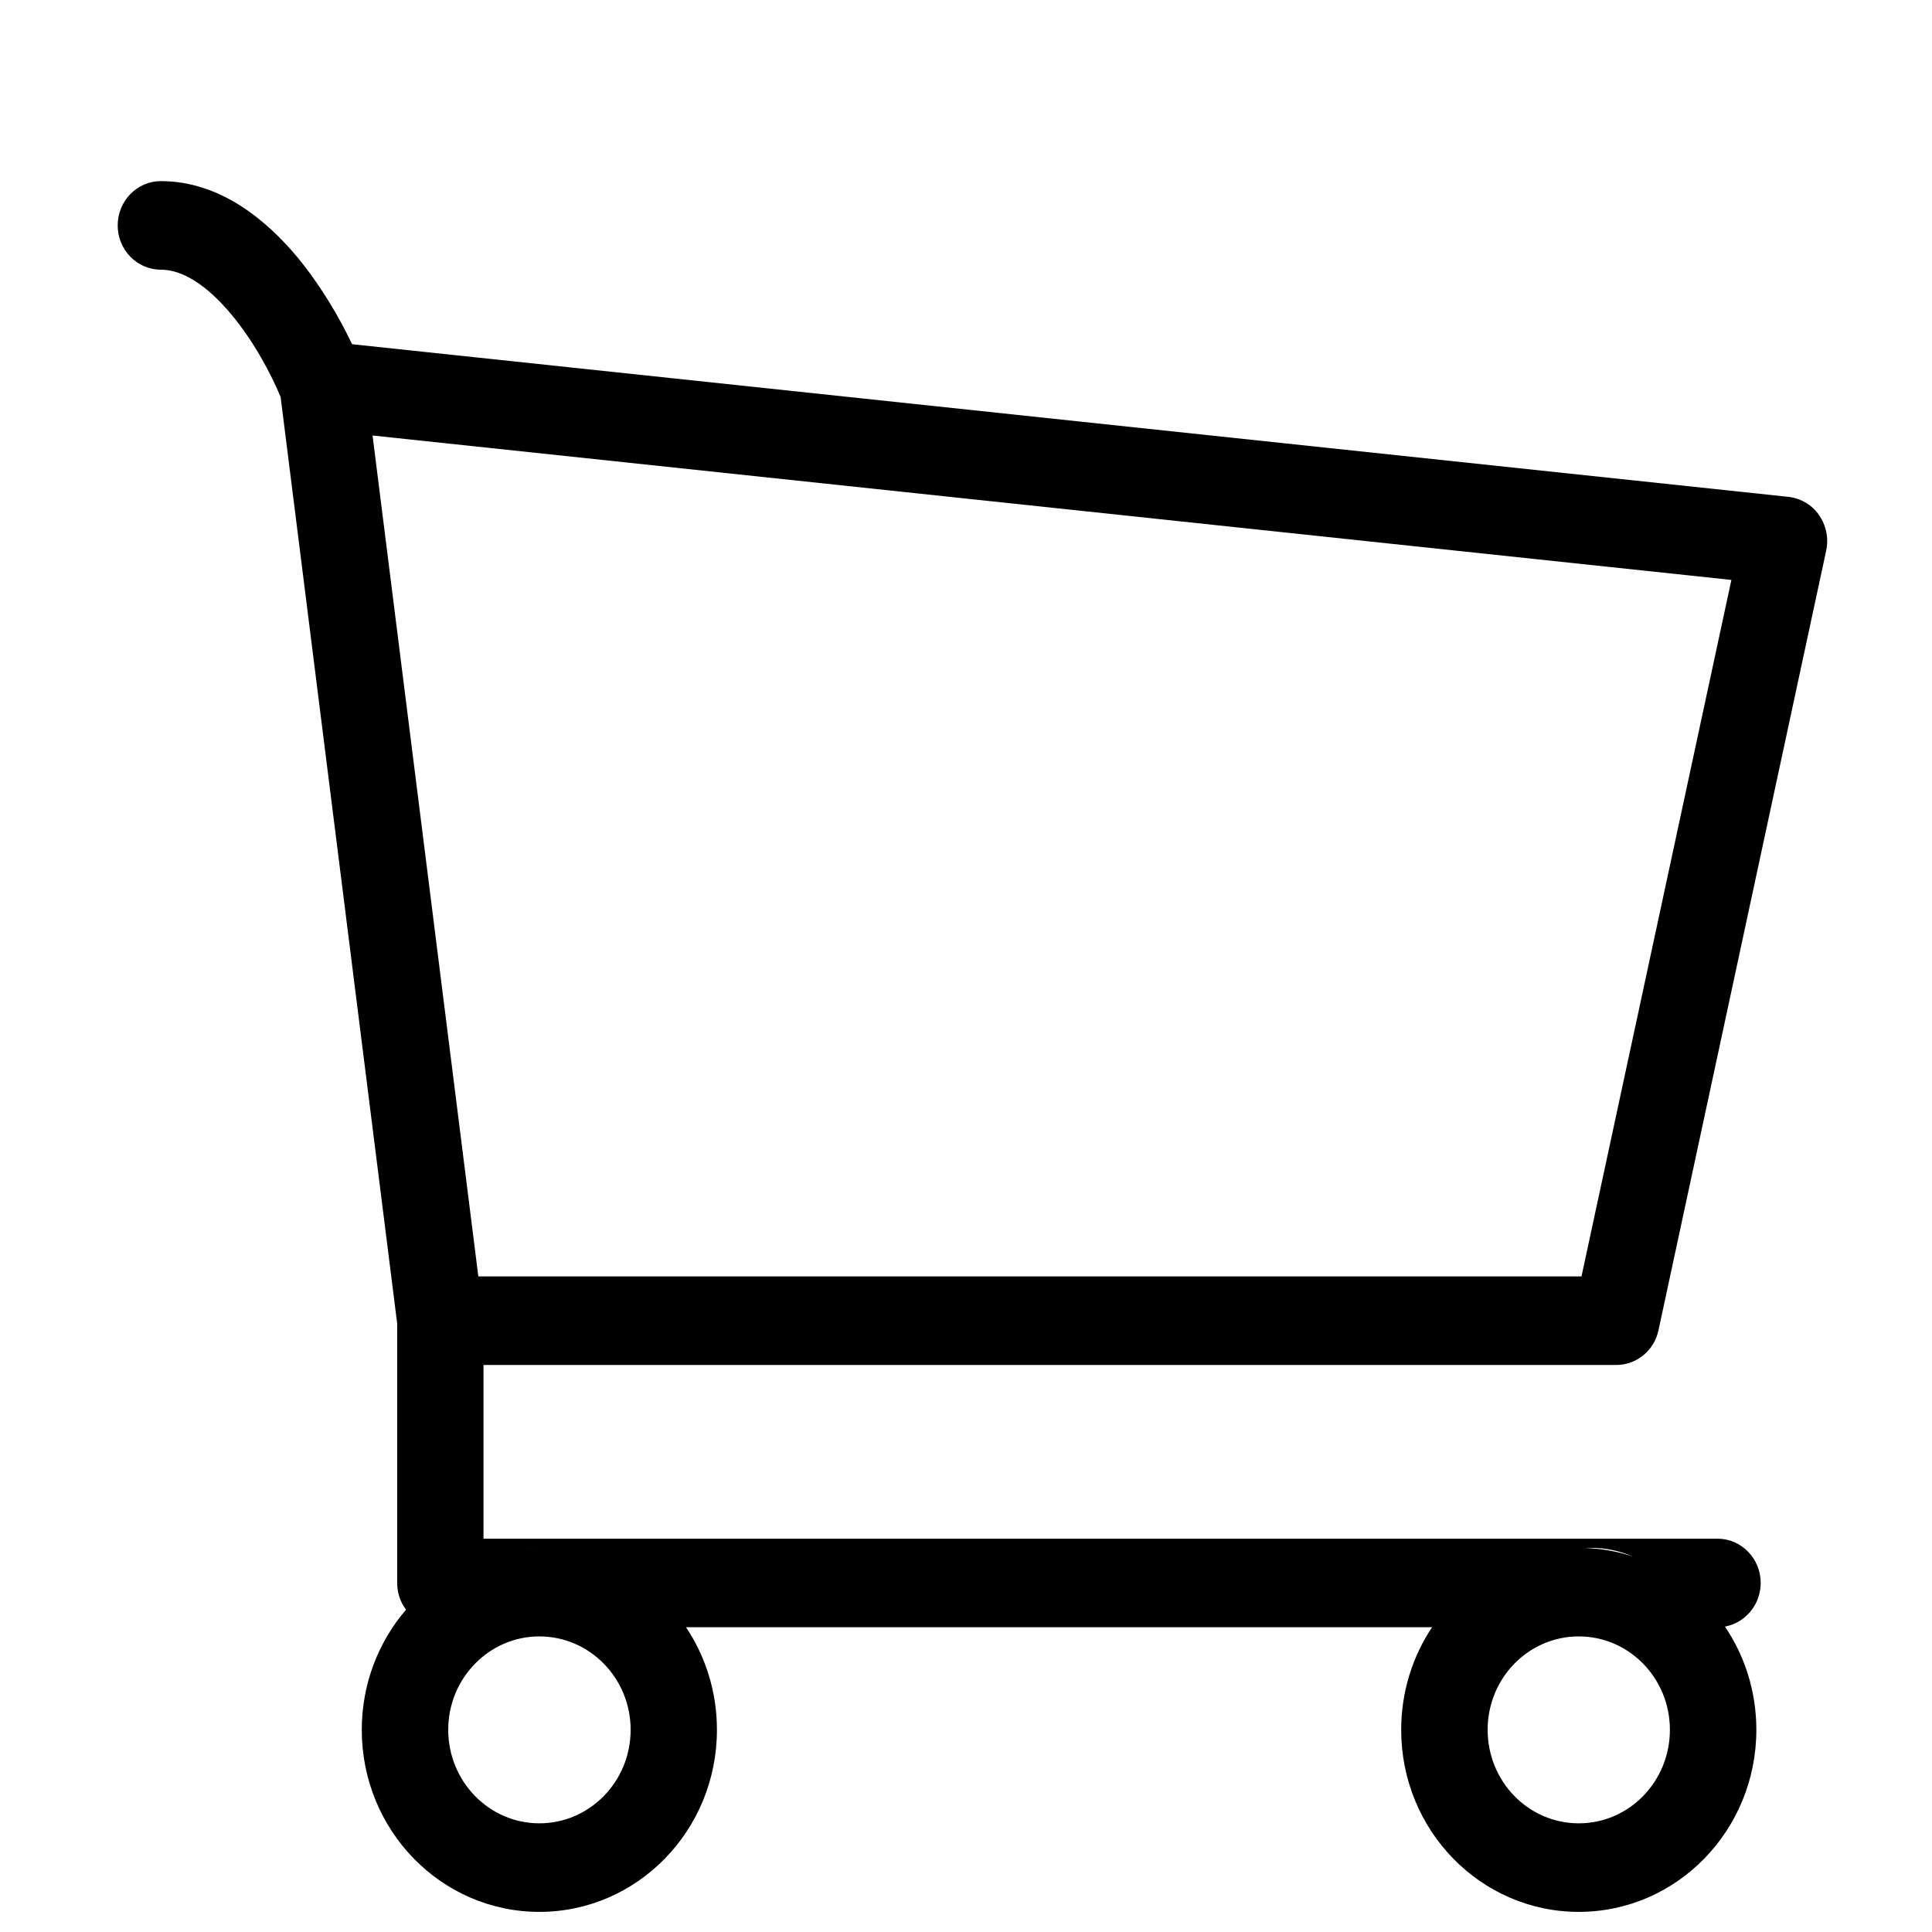 <svg width="12" height="12" viewBox="0 0 12 12" fill="none" xmlns="http://www.w3.org/2000/svg">
<g clip-path="url(#clip0)">
<path fill-rule="evenodd" clip-rule="evenodd" d="M0.731 1.4C0.731 1.248 0.851 1.125 0.999 1.125C1.366 1.125 1.653 1.366 1.844 1.594C1.991 1.771 2.107 1.97 2.187 2.138L11.108 3.086C11.185 3.095 11.254 3.135 11.298 3.199C11.343 3.263 11.359 3.343 11.343 3.419L10.301 8.263C10.274 8.389 10.165 8.478 10.039 8.478H3.003V9.557H10.667C10.816 9.557 10.936 9.68 10.936 9.832C10.936 9.967 10.84 10.08 10.714 10.103C10.837 10.285 10.909 10.506 10.909 10.744C10.909 11.369 10.415 11.875 9.806 11.875C9.197 11.875 8.703 11.369 8.703 10.744C8.703 10.508 8.774 10.288 8.895 10.107H4.261C4.382 10.288 4.453 10.508 4.453 10.744C4.453 11.369 3.959 11.875 3.35 11.875C2.741 11.875 2.247 11.369 2.247 10.744C2.247 10.459 2.351 10.197 2.522 9.998C2.487 9.952 2.467 9.894 2.467 9.832V8.221L1.743 2.466C1.684 2.323 1.576 2.119 1.436 1.952C1.28 1.765 1.129 1.675 0.999 1.675C0.851 1.675 0.731 1.552 0.731 1.4ZM9.849 9.615C9.952 9.619 10.052 9.637 10.145 9.669C10.062 9.633 9.974 9.614 9.882 9.614C9.871 9.614 9.86 9.614 9.849 9.615ZM3.332 9.614L3.337 9.614C3.315 9.614 3.293 9.615 3.271 9.617C3.291 9.615 3.311 9.614 3.332 9.614ZM2.314 2.705L2.971 7.928H9.823L10.754 3.602L2.314 2.705ZM3.35 11.325C3.663 11.325 3.917 11.065 3.917 10.744C3.917 10.424 3.663 10.164 3.35 10.164C3.038 10.164 2.784 10.424 2.784 10.744C2.784 11.065 3.038 11.325 3.35 11.325ZM10.372 10.744C10.372 11.065 10.119 11.325 9.806 11.325C9.493 11.325 9.24 11.065 9.24 10.744C9.24 10.424 9.493 10.164 9.806 10.164C10.119 10.164 10.372 10.424 10.372 10.744Z" fill="black"/>
</g>
<defs>
<clipPath id="clip0">
<rect width="11" height="11" fill="white" transform="translate(0.483 0.998)"/>
</clipPath>
</defs>
</svg>
